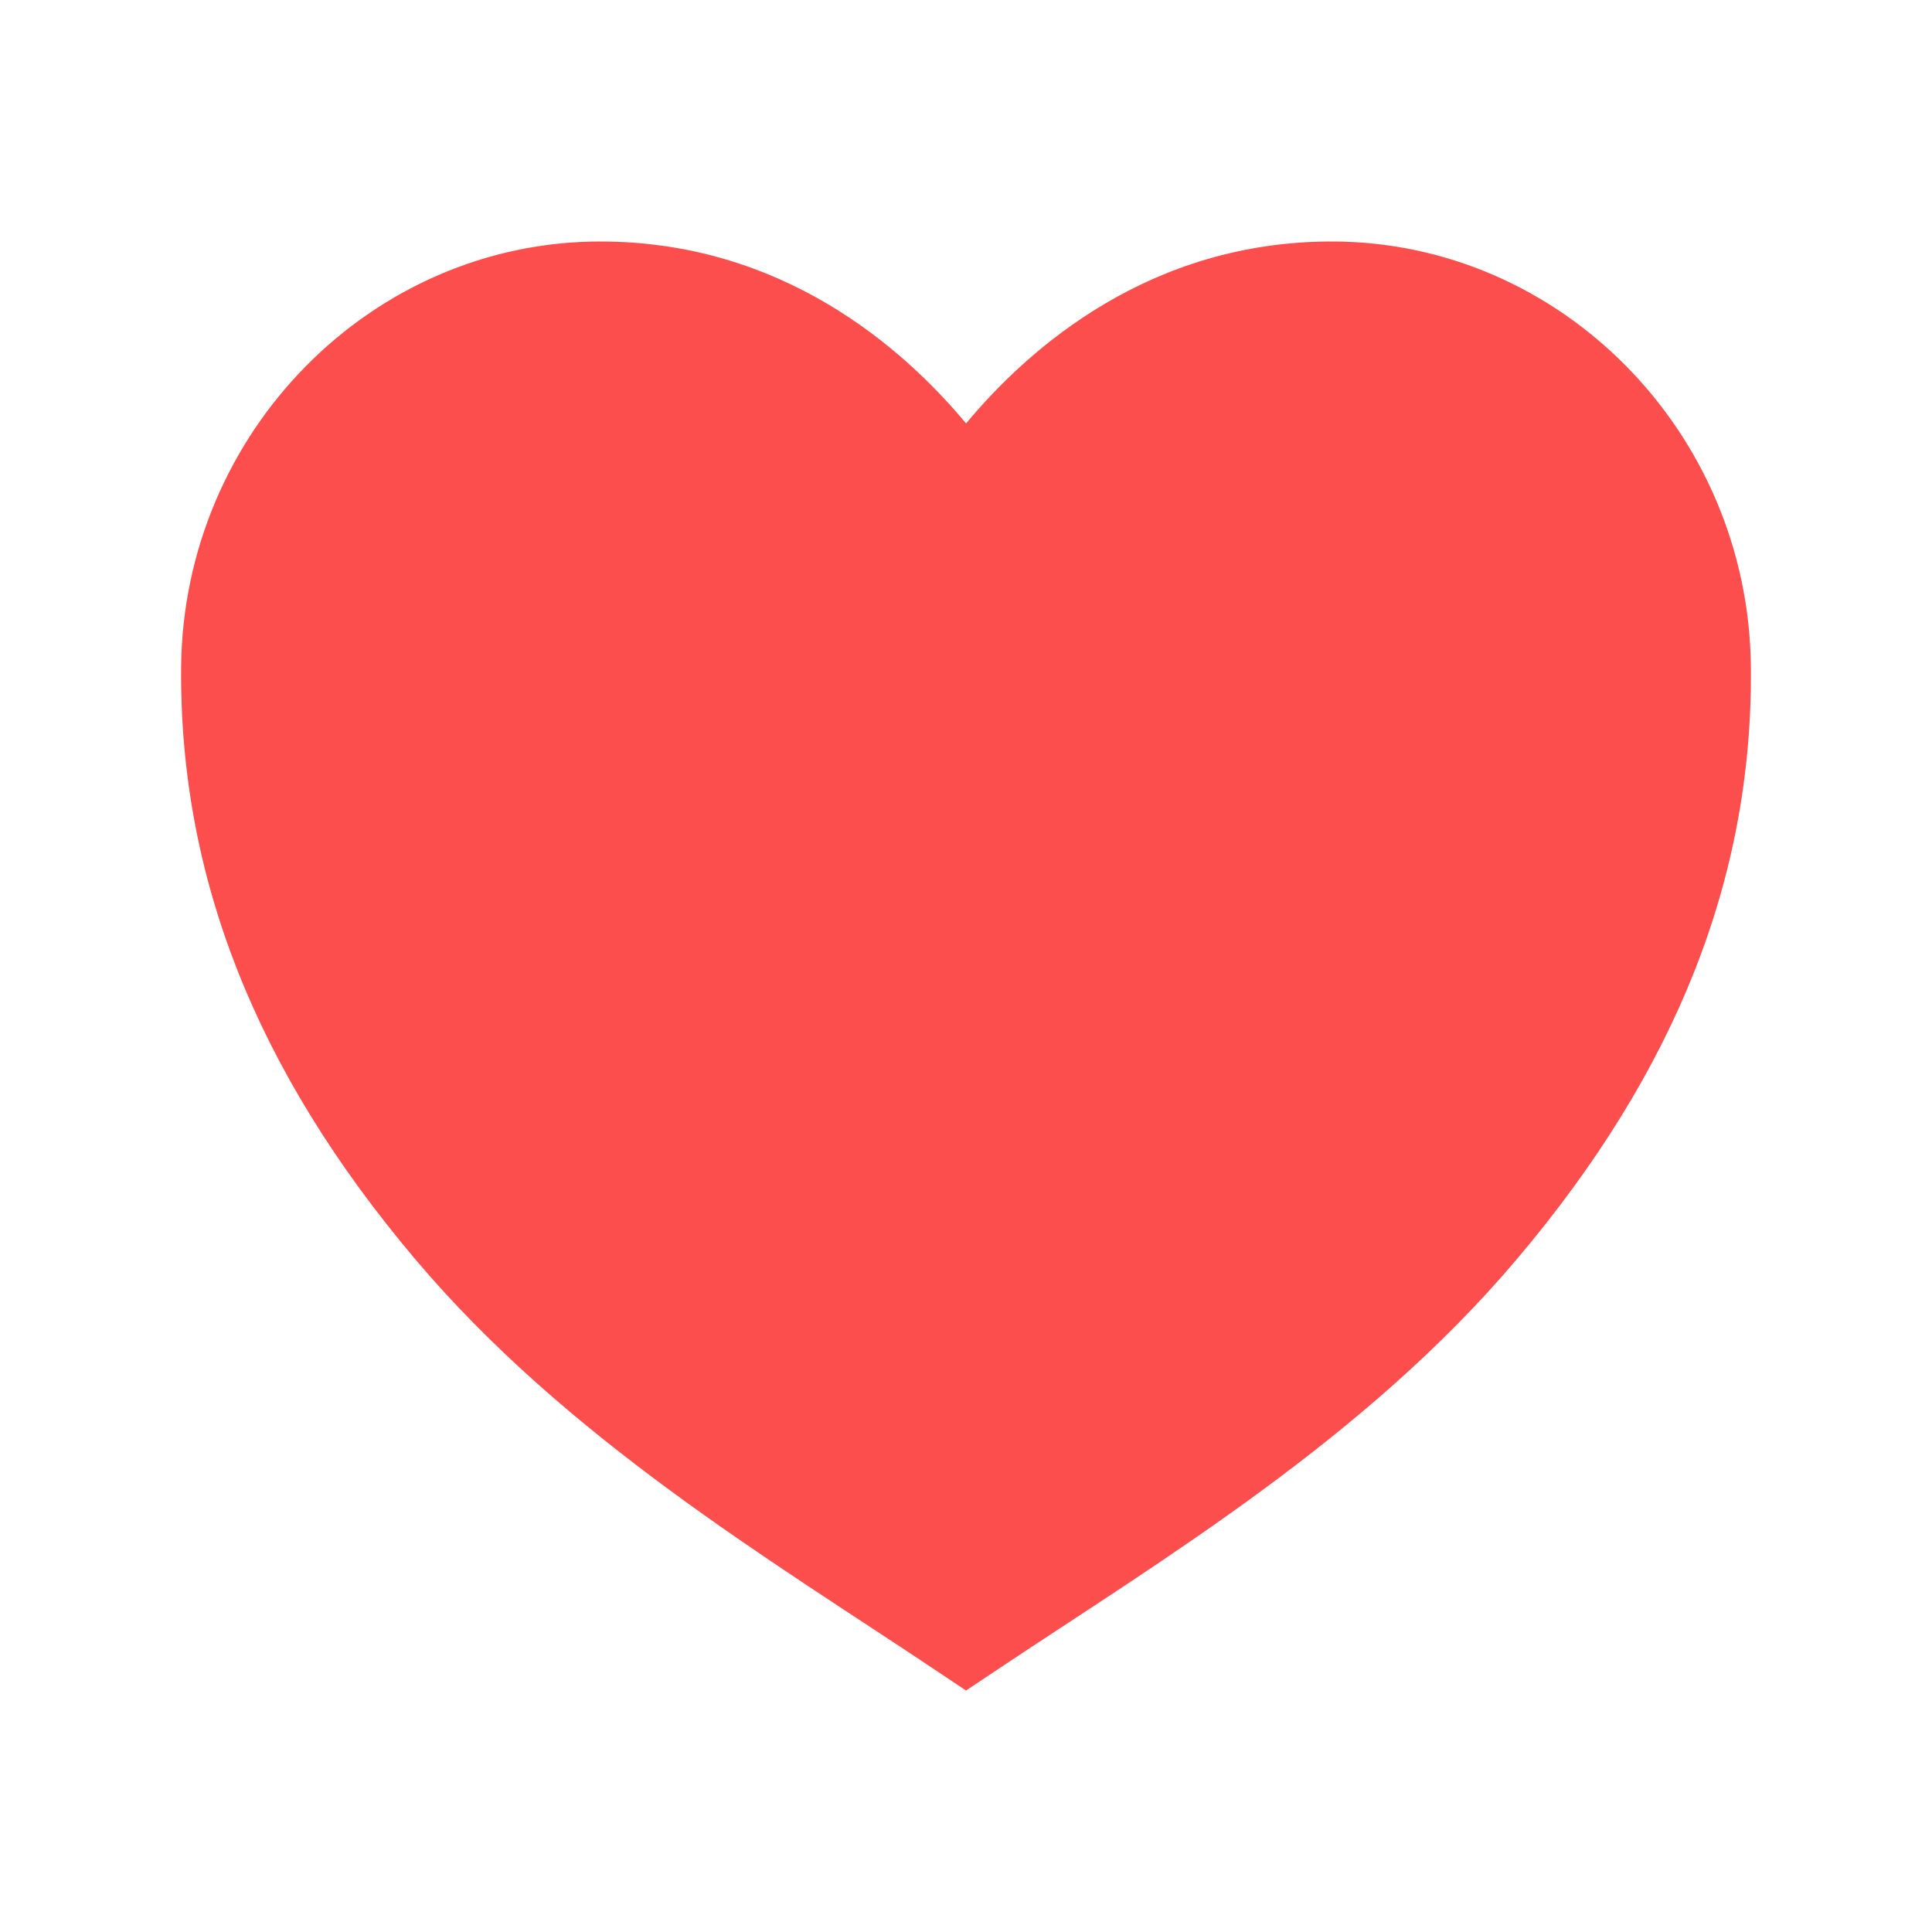 <svg width="52" height="52" fill="#fd4e4e" viewBox="0 0 24 24" xmlns="http://www.w3.org/2000/svg">
  <path d="m12 21-.421-.281c-2.006-1.34-4.543-2.853-6.422-5.078-1.98-2.344-2.93-4.75-2.907-7.36C2.28 5.37 4.616 3 7.457 3c2.255 0 3.755 1.313 4.544 2.26.788-.947 2.287-2.26 4.543-2.26 2.841 0 5.177 2.37 5.206 5.28.027 2.61-.923 5.016-2.906 7.36-1.879 2.226-4.416 3.74-6.422 5.079l-.421.281Z"></path>
</svg>